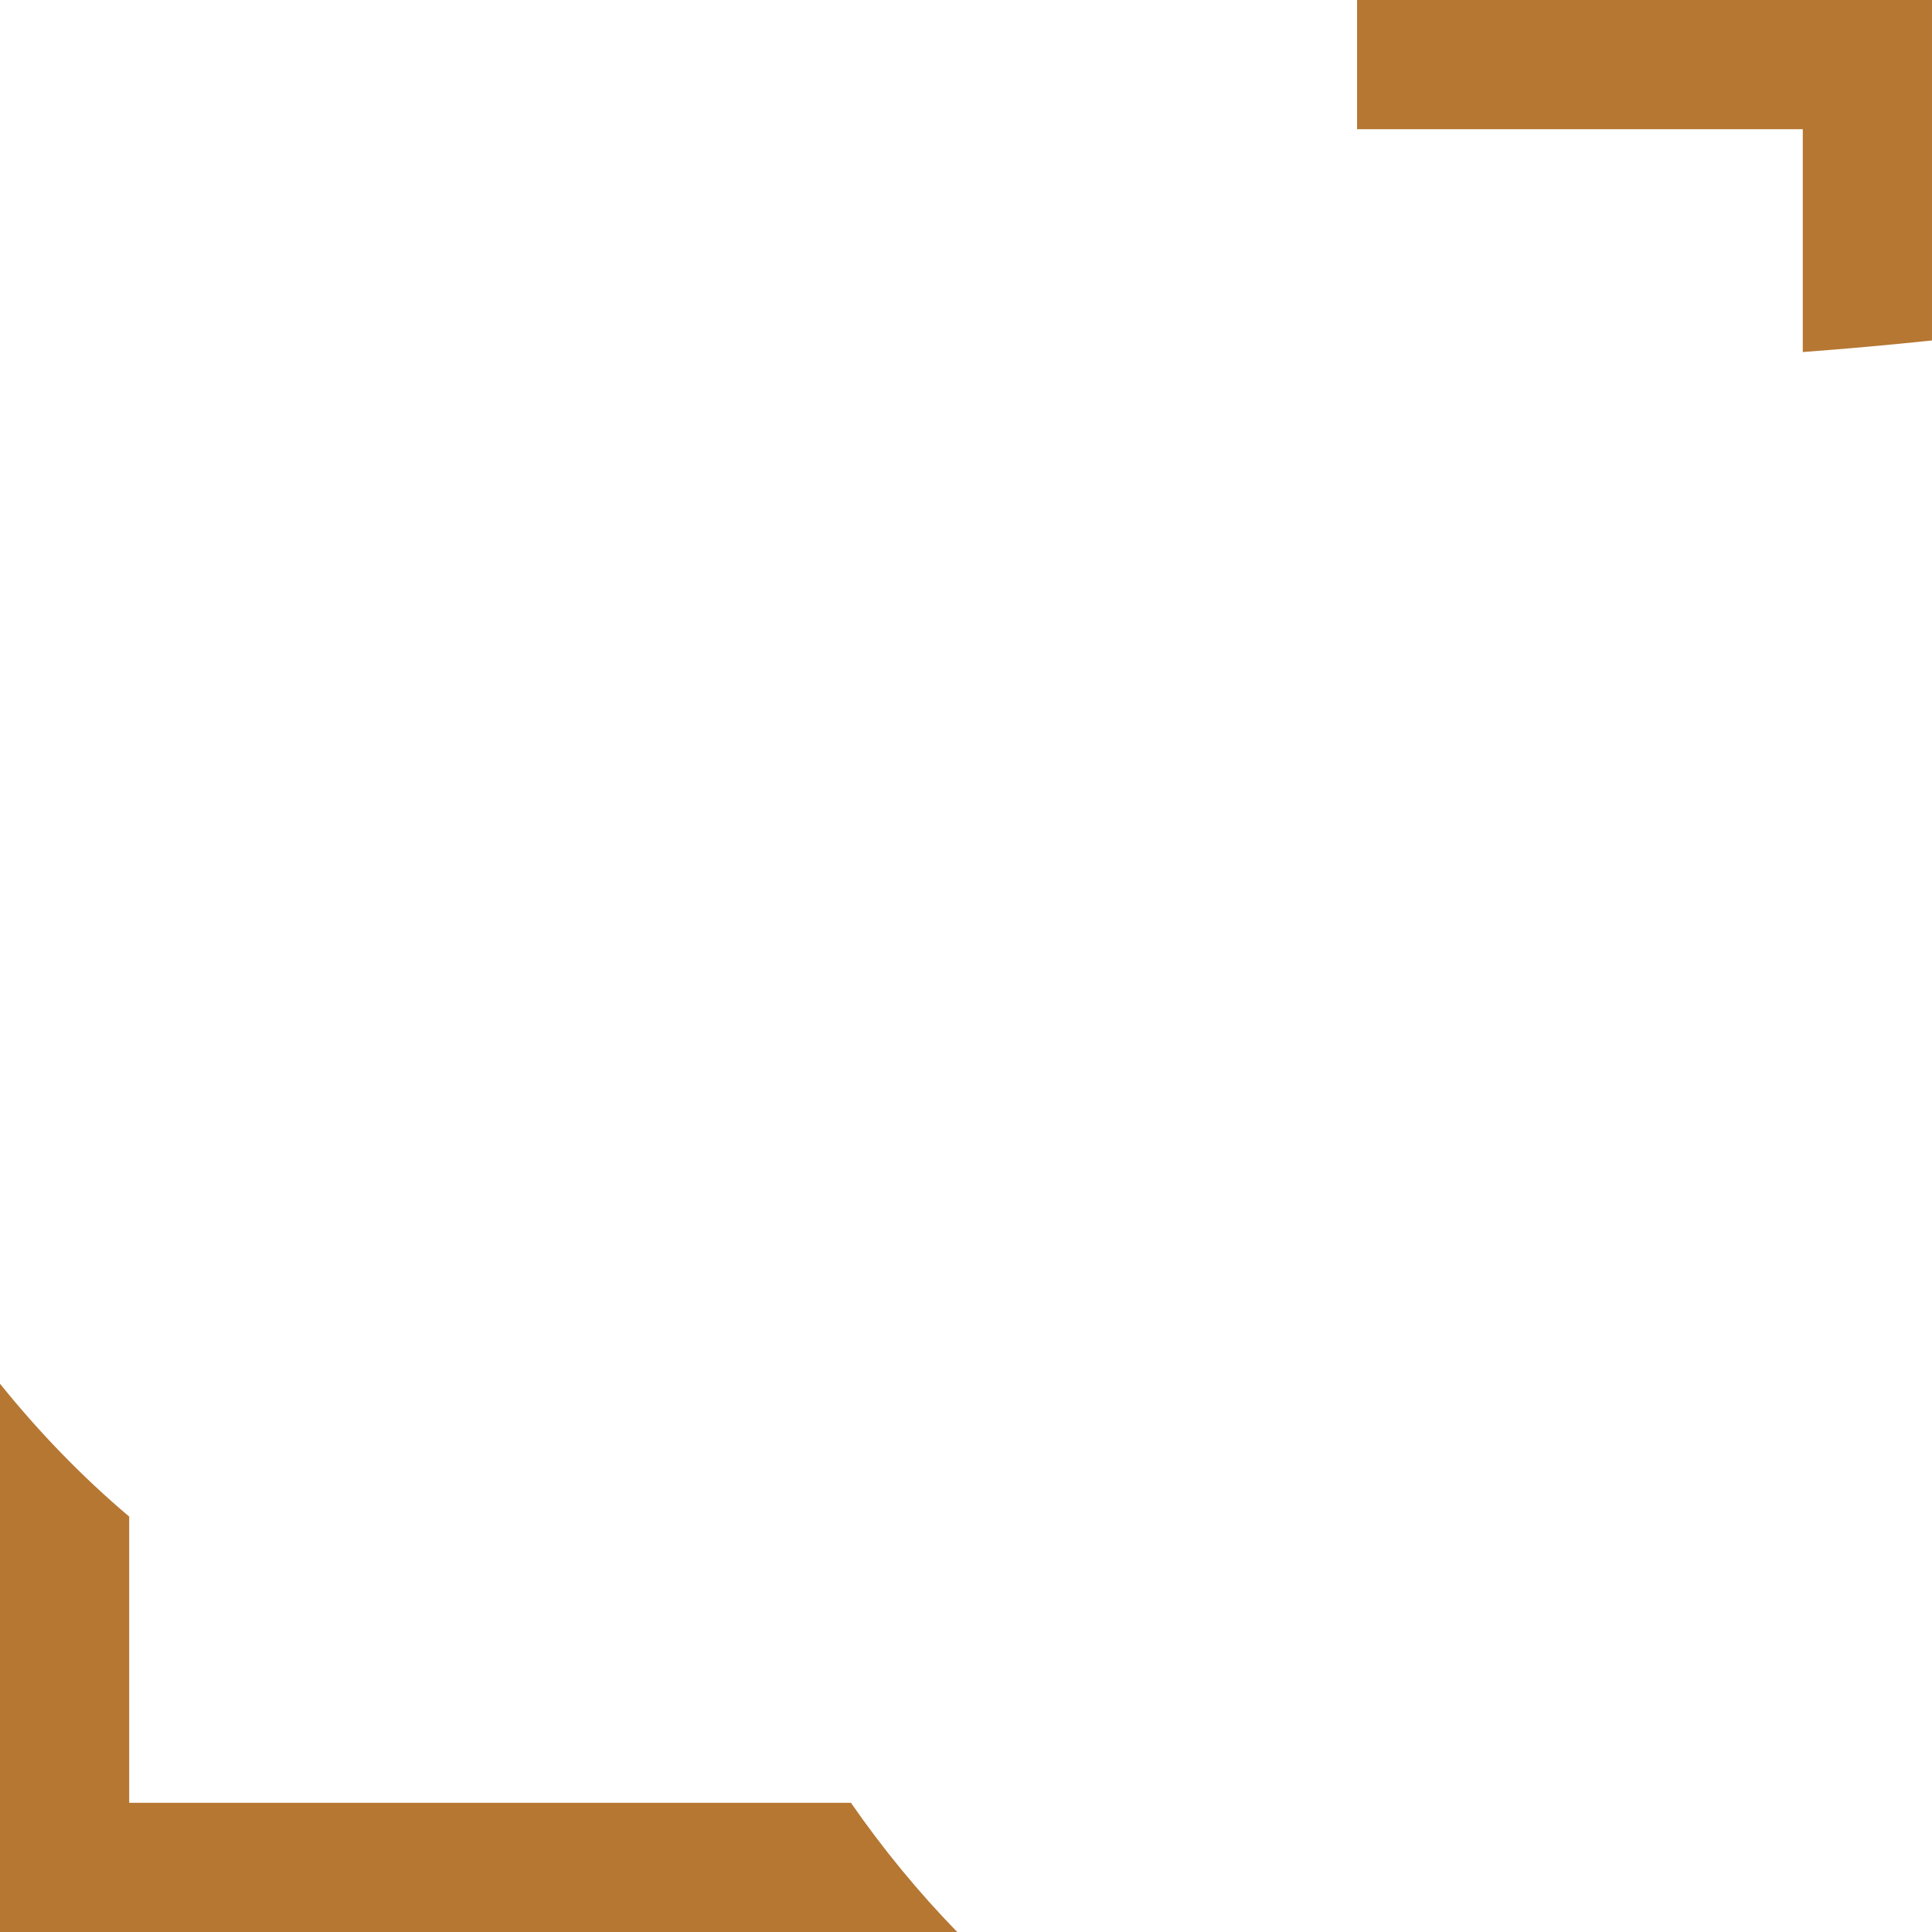 <svg version="1.1" id="图层_1" x="0px" y="0px" width="142.369px" height="142.371px" viewBox="0 0 142.369 142.371" enable-background="new 0 0 142.369 142.371" xml:space="preserve" xmlns="http://www.w3.org/2000/svg" xmlns:xlink="http://www.w3.org/1999/xlink" xmlns:xml="http://www.w3.org/XML/1998/namespace">
  <path fill="#B67733" d="M100.002,9.521V0h42.366v25.088c-3.086,0.326-6.267,0.611-9.521,0.854V9.521H100.002z M9.521,132.848v-21.09
	c-3.454-2.92-6.647-6.219-9.521-9.791v40.404h70.542c-2.839-2.914-5.468-6.107-7.836-9.523H9.521z" class="color c1"/>
</svg>